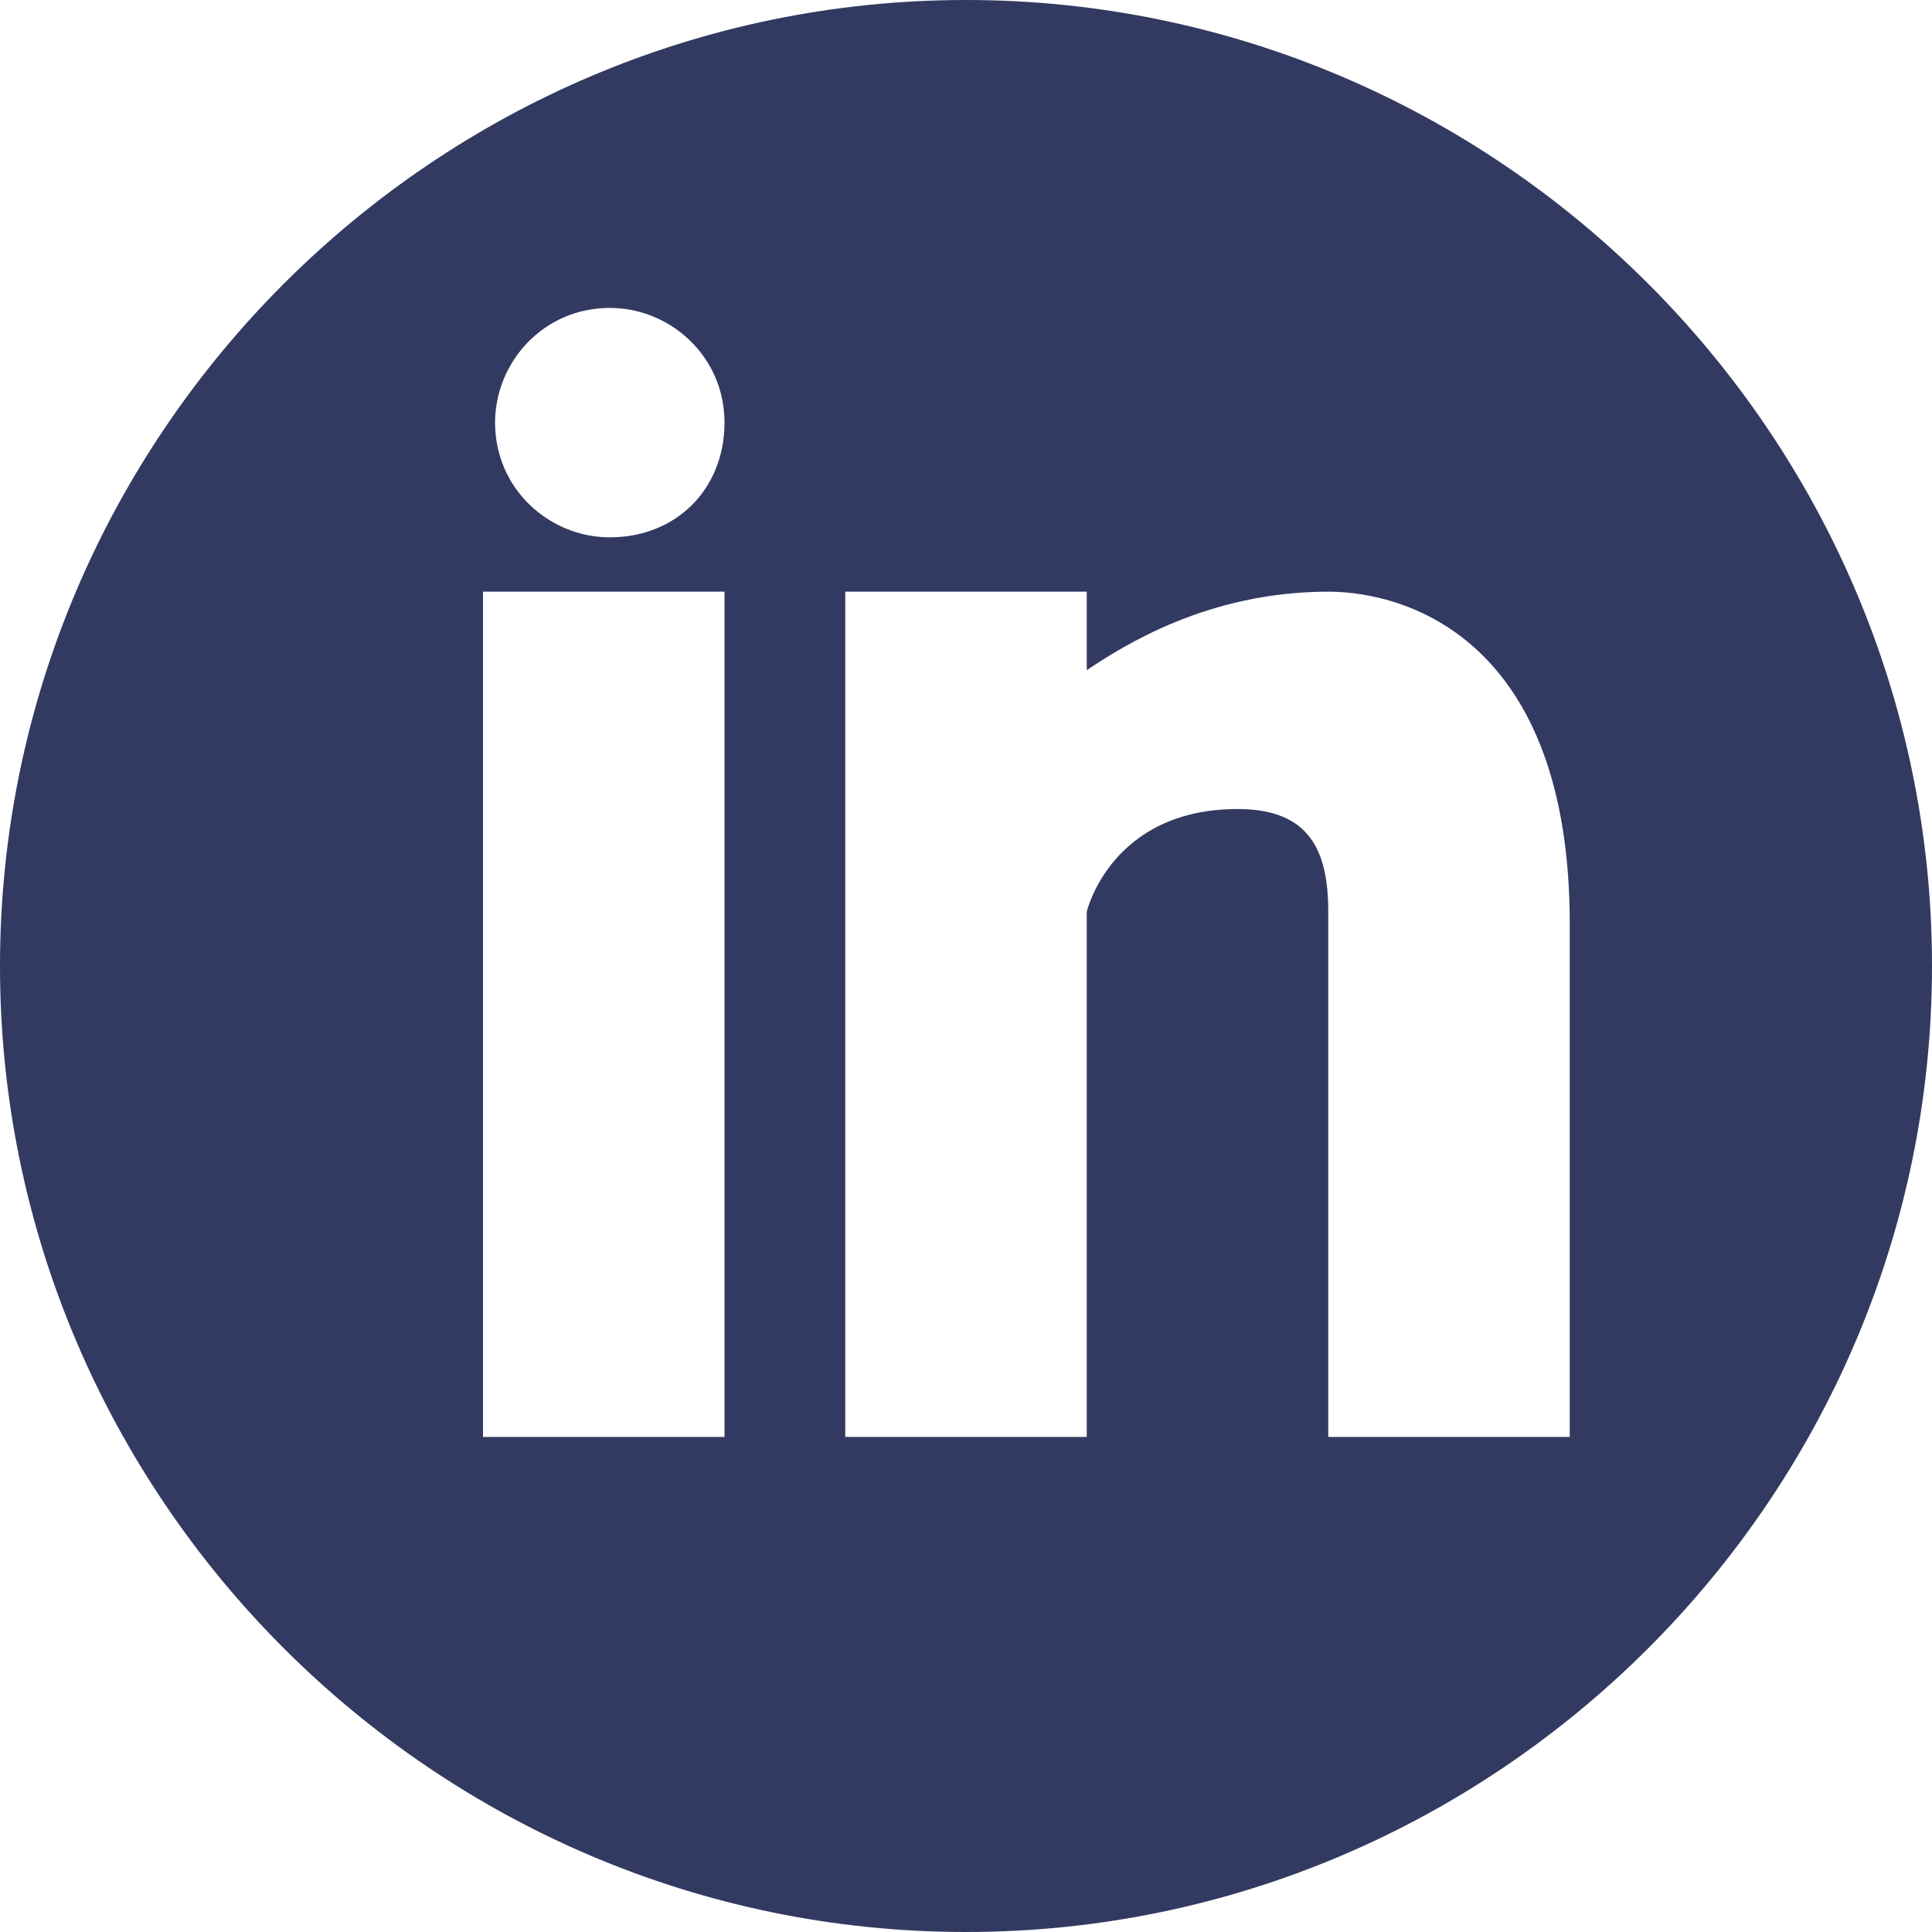 <?xml version="1.0" encoding="utf-8"?>
<!-- Generator: Adobe Illustrator 19.1.0, SVG Export Plug-In . SVG Version: 6.00 Build 0)  -->
<svg version="1.1" id="Layer_1" xmlns="http://www.w3.org/2000/svg" xmlns:xlink="http://www.w3.org/1999/xlink" x="0px" y="0px"
	 viewBox="8 -8 32 32" style="enable-background:new 8 -8 32 32;" xml:space="preserve">
<style type="text/css">
	.st0{fill:#323A61;}
</style>
<g>
	<path class="st0" d="M24-8C15.2-8,8-0.8,8,8s7.2,16,16,16s16-7.2,16-16S32.8-8,24-8z M20,15.8h-4v-14h4V15.8z M18.1,0.9
		c-1,0-1.9-0.8-1.9-1.9c0-1,0.8-1.9,1.9-1.9c1,0,1.9,0.8,1.9,1.9S19.2,0.9,18.1,0.9z M34,15.8h-4V7.1c0-1-0.3-1.7-1.5-1.7
		c-2.1,0-2.5,1.7-2.5,1.7v8.7h-4v-14h4v1.3c0.6-0.4,2-1.3,4-1.3c1.3,0,4,0.8,4,5.5V15.8z"/>
</g>
</svg>
